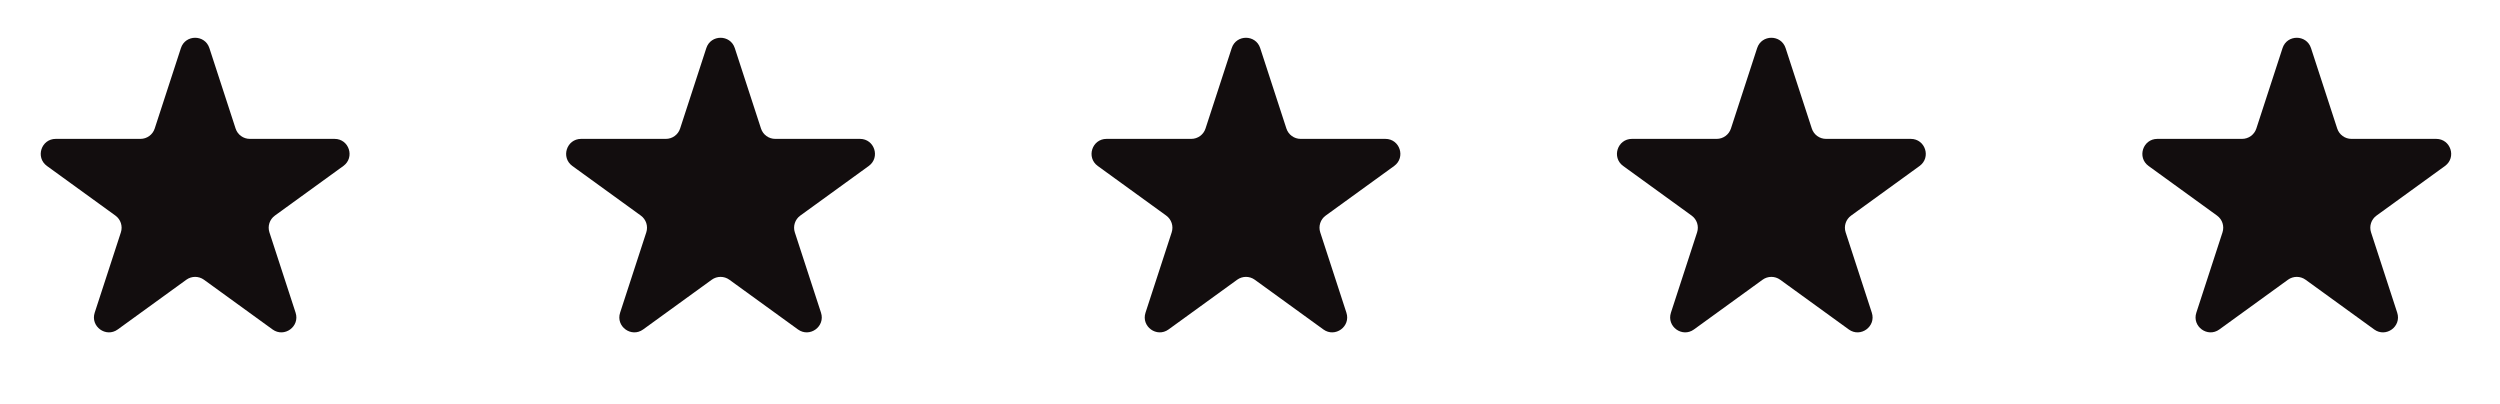 <svg width="167" height="27" viewBox="0 0 167 27" fill="none" xmlns="http://www.w3.org/2000/svg">
<path d="M12.085 3.213C12.385 2.293 13.687 2.293 13.987 3.213L15.738 8.587C15.872 8.999 16.256 9.277 16.689 9.277H22.349C23.319 9.277 23.721 10.518 22.936 11.087L18.361 14.402C18.01 14.656 17.863 15.109 17.997 15.521L19.746 20.888C20.046 21.809 18.993 22.576 18.208 22.008L13.623 18.685C13.273 18.432 12.799 18.432 12.449 18.685L7.864 22.008C7.08 22.576 6.026 21.809 6.326 20.888L8.075 15.521C8.209 15.109 8.062 14.656 7.711 14.402L3.136 11.087C2.351 10.518 2.753 9.277 3.723 9.277H9.383C9.816 9.277 10.2 8.999 10.334 8.587L12.085 3.213Z" fill="#120D0E"/>
<path d="M47.182 3.213C47.482 2.293 48.784 2.293 49.084 3.213L50.835 8.587C50.969 8.999 51.353 9.277 51.786 9.277H57.447C58.416 9.277 58.818 10.518 58.033 11.087L53.458 14.402C53.107 14.656 52.96 15.109 53.094 15.521L54.843 20.888C55.143 21.809 54.09 22.576 53.305 22.008L48.72 18.685C48.37 18.432 47.896 18.432 47.546 18.685L42.961 22.008C42.176 22.576 41.123 21.809 41.423 20.888L43.172 15.521C43.306 15.109 43.159 14.656 42.808 14.402L38.233 11.087C37.448 10.518 37.85 9.277 38.82 9.277H44.48C44.913 9.277 45.297 8.999 45.431 8.587L47.182 3.213Z" fill="#120D0E"/>
<path d="M82.279 3.213C82.579 2.293 83.881 2.293 84.181 3.213L85.932 8.587C86.066 8.999 86.45 9.277 86.883 9.277H92.544C93.513 9.277 93.915 10.518 93.13 11.087L88.555 14.402C88.204 14.656 88.057 15.109 88.192 15.521L89.94 20.888C90.24 21.809 89.187 22.576 88.403 22.008L83.817 18.685C83.467 18.432 82.994 18.432 82.644 18.685L78.058 22.008C77.274 22.576 76.22 21.809 76.52 20.888L78.269 15.521C78.403 15.109 78.256 14.656 77.905 14.402L73.33 11.087C72.545 10.518 72.947 9.277 73.917 9.277H79.578C80.01 9.277 80.394 8.999 80.528 8.587L82.279 3.213Z" fill="#120D0E"/>
<path d="M117.377 3.213C117.676 2.293 118.978 2.293 119.278 3.213L121.029 8.587C121.163 8.999 121.547 9.277 121.98 9.277H127.641C128.61 9.277 129.013 10.518 128.228 11.087L123.653 14.402C123.301 14.656 123.154 15.109 123.289 15.521L125.037 20.888C125.337 21.809 124.284 22.576 123.5 22.008L118.914 18.685C118.564 18.432 118.091 18.432 117.741 18.685L113.155 22.008C112.371 22.576 111.318 21.809 111.618 20.888L113.366 15.521C113.501 15.109 113.354 14.656 113.002 14.402L108.427 11.087C107.642 10.518 108.045 9.277 109.014 9.277H114.675C115.108 9.277 115.491 8.999 115.626 8.587L117.377 3.213Z" fill="#120D0E"/>
<path d="M152.474 3.213C152.774 2.293 154.075 2.293 154.375 3.213L156.126 8.587C156.261 8.999 156.644 9.277 157.077 9.277H162.738C163.707 9.277 164.11 10.518 163.325 11.087L158.75 14.402C158.398 14.656 158.251 15.109 158.386 15.521L160.134 20.888C160.434 21.809 159.381 22.576 158.597 22.008L154.011 18.685C153.661 18.432 153.188 18.432 152.838 18.685L148.252 22.008C147.468 22.576 146.415 21.809 146.715 20.888L148.463 15.521C148.598 15.109 148.451 14.656 148.099 14.402L143.524 11.087C142.739 10.518 143.142 9.277 144.111 9.277H149.772C150.205 9.277 150.588 8.999 150.723 8.587L152.474 3.213Z" fill="#120D0E"/>
</svg>
